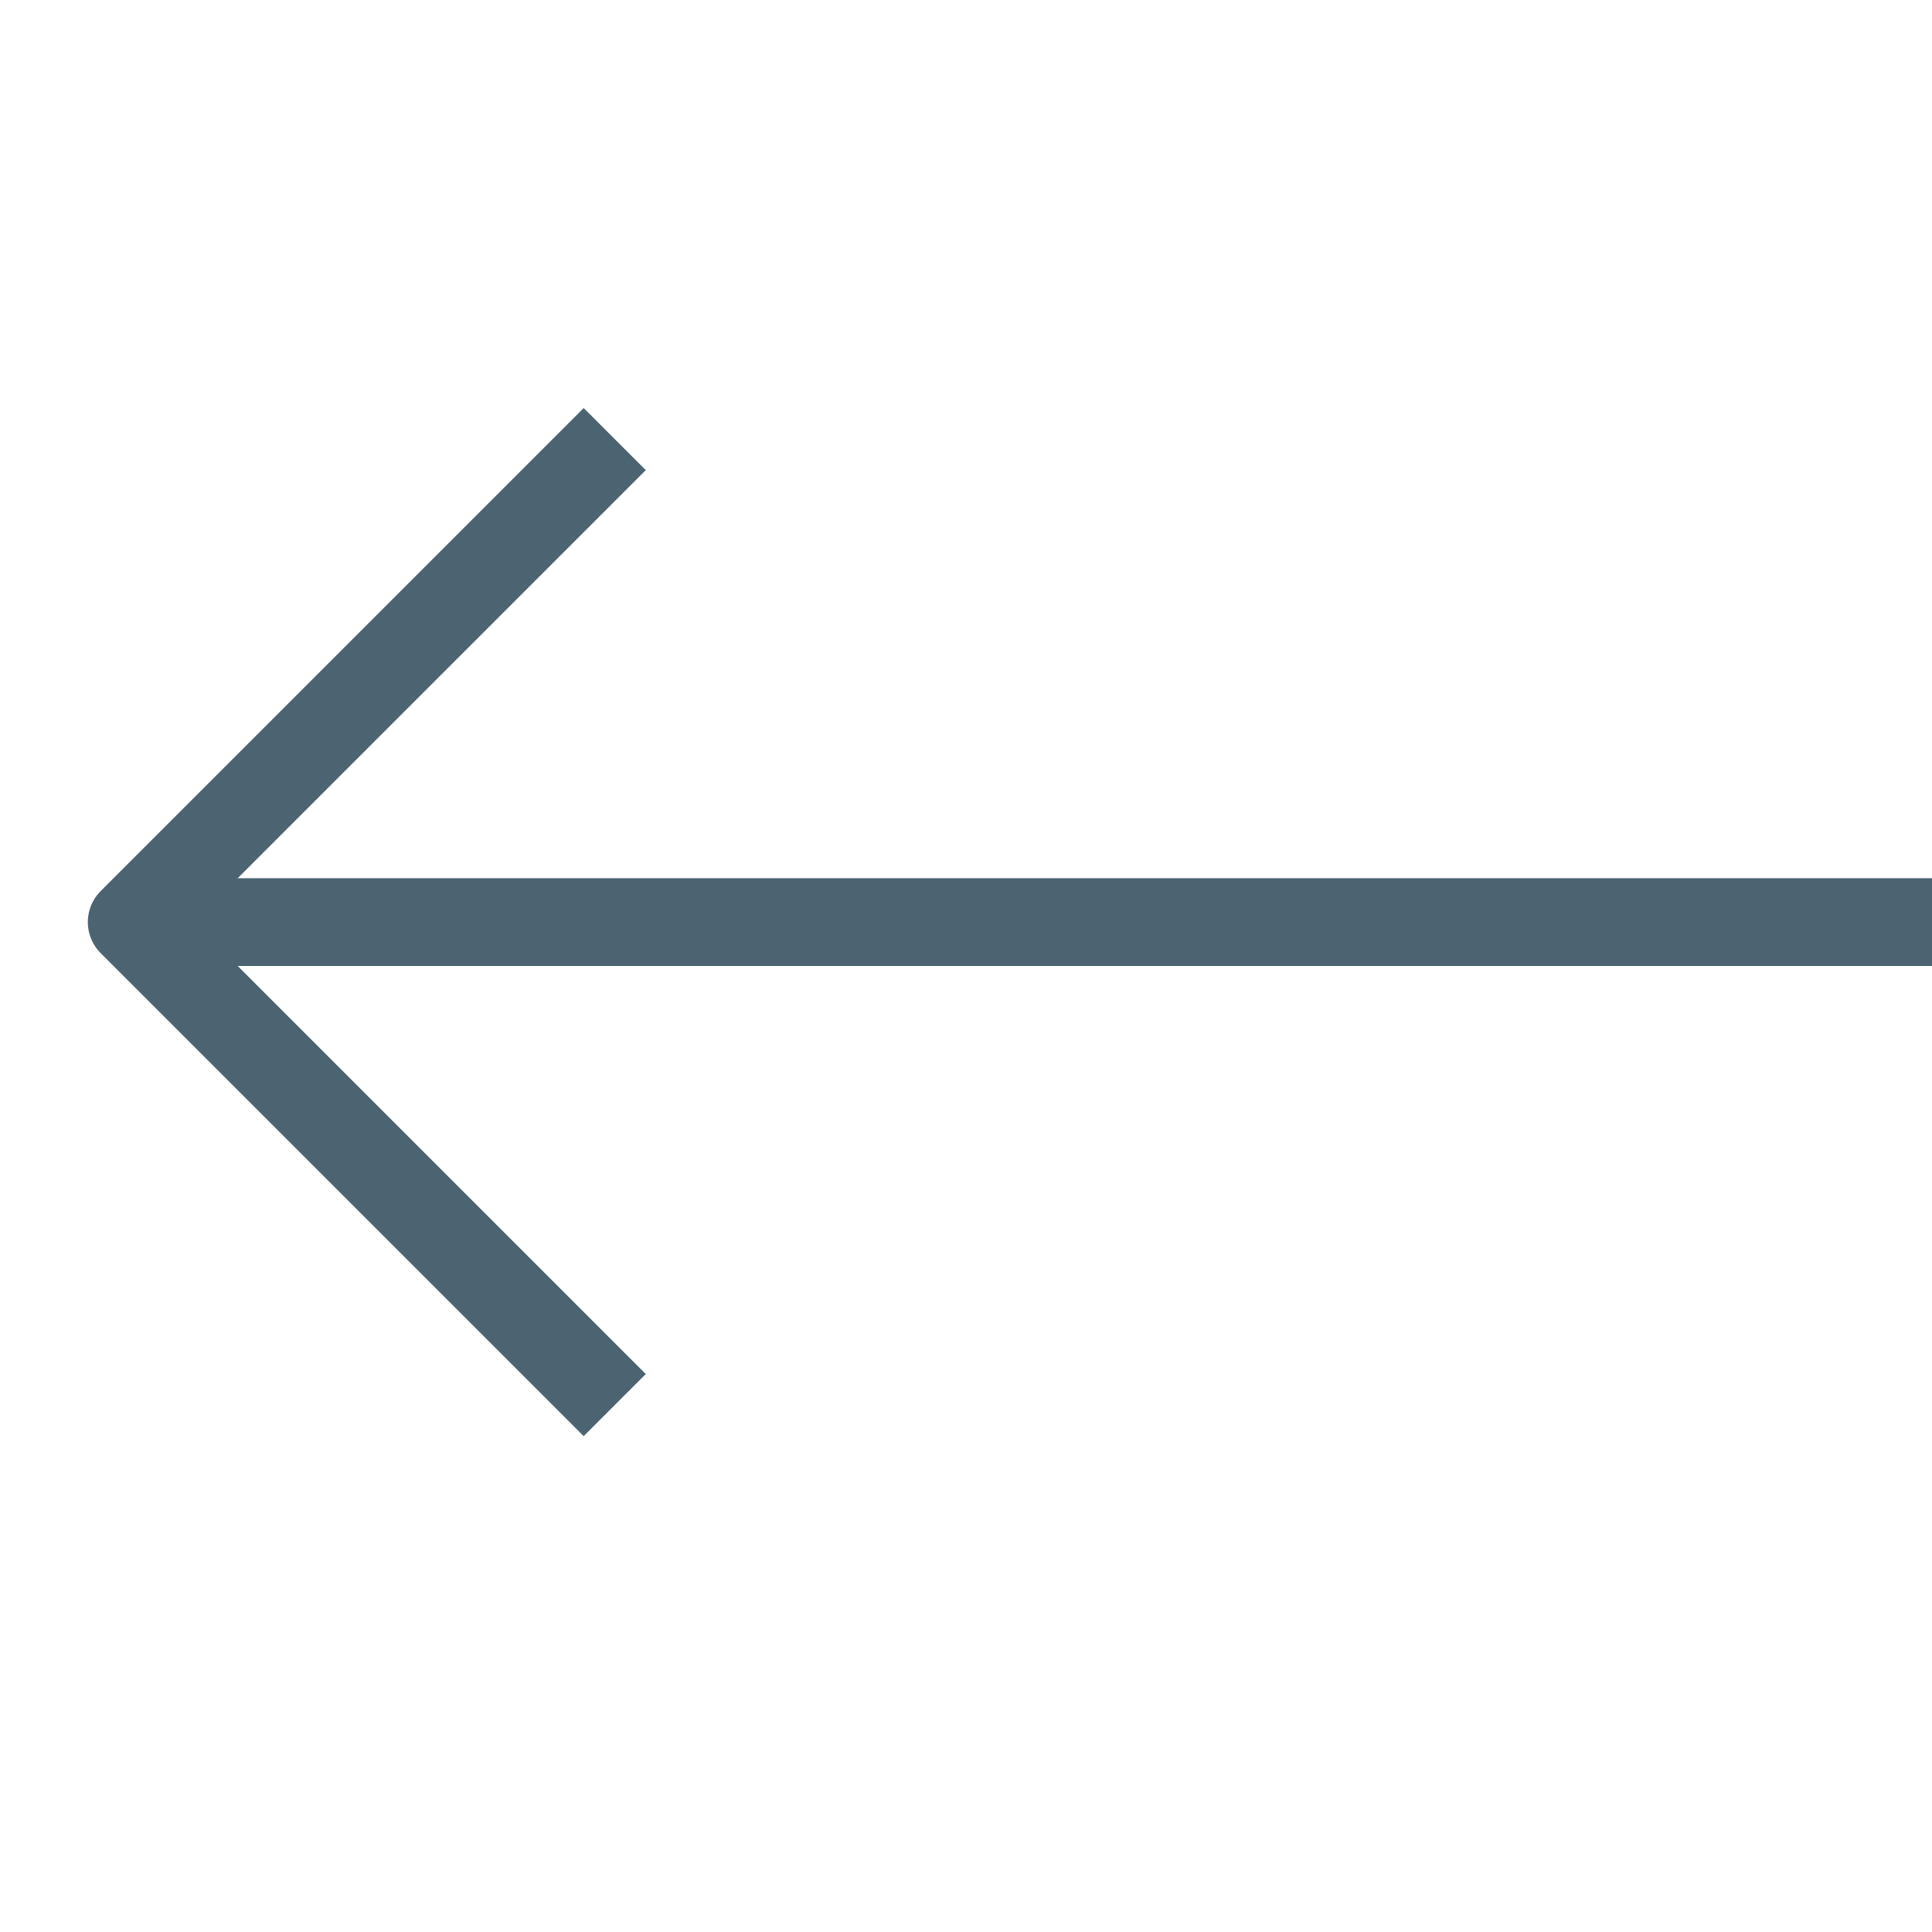 <svg id="Layer_1" data-name="Layer 1" xmlns="http://www.w3.org/2000/svg" viewBox="0 0 22 22"><title>_</title><polyline points="7 5 1.5 10.5 7 16" fill="none" stroke="#4c6472" stroke-linejoin="round"/><line x1="2" y1="10.5" x2="22" y2="10.5" fill="none" stroke="#4c6472" stroke-linejoin="round"/></svg>
